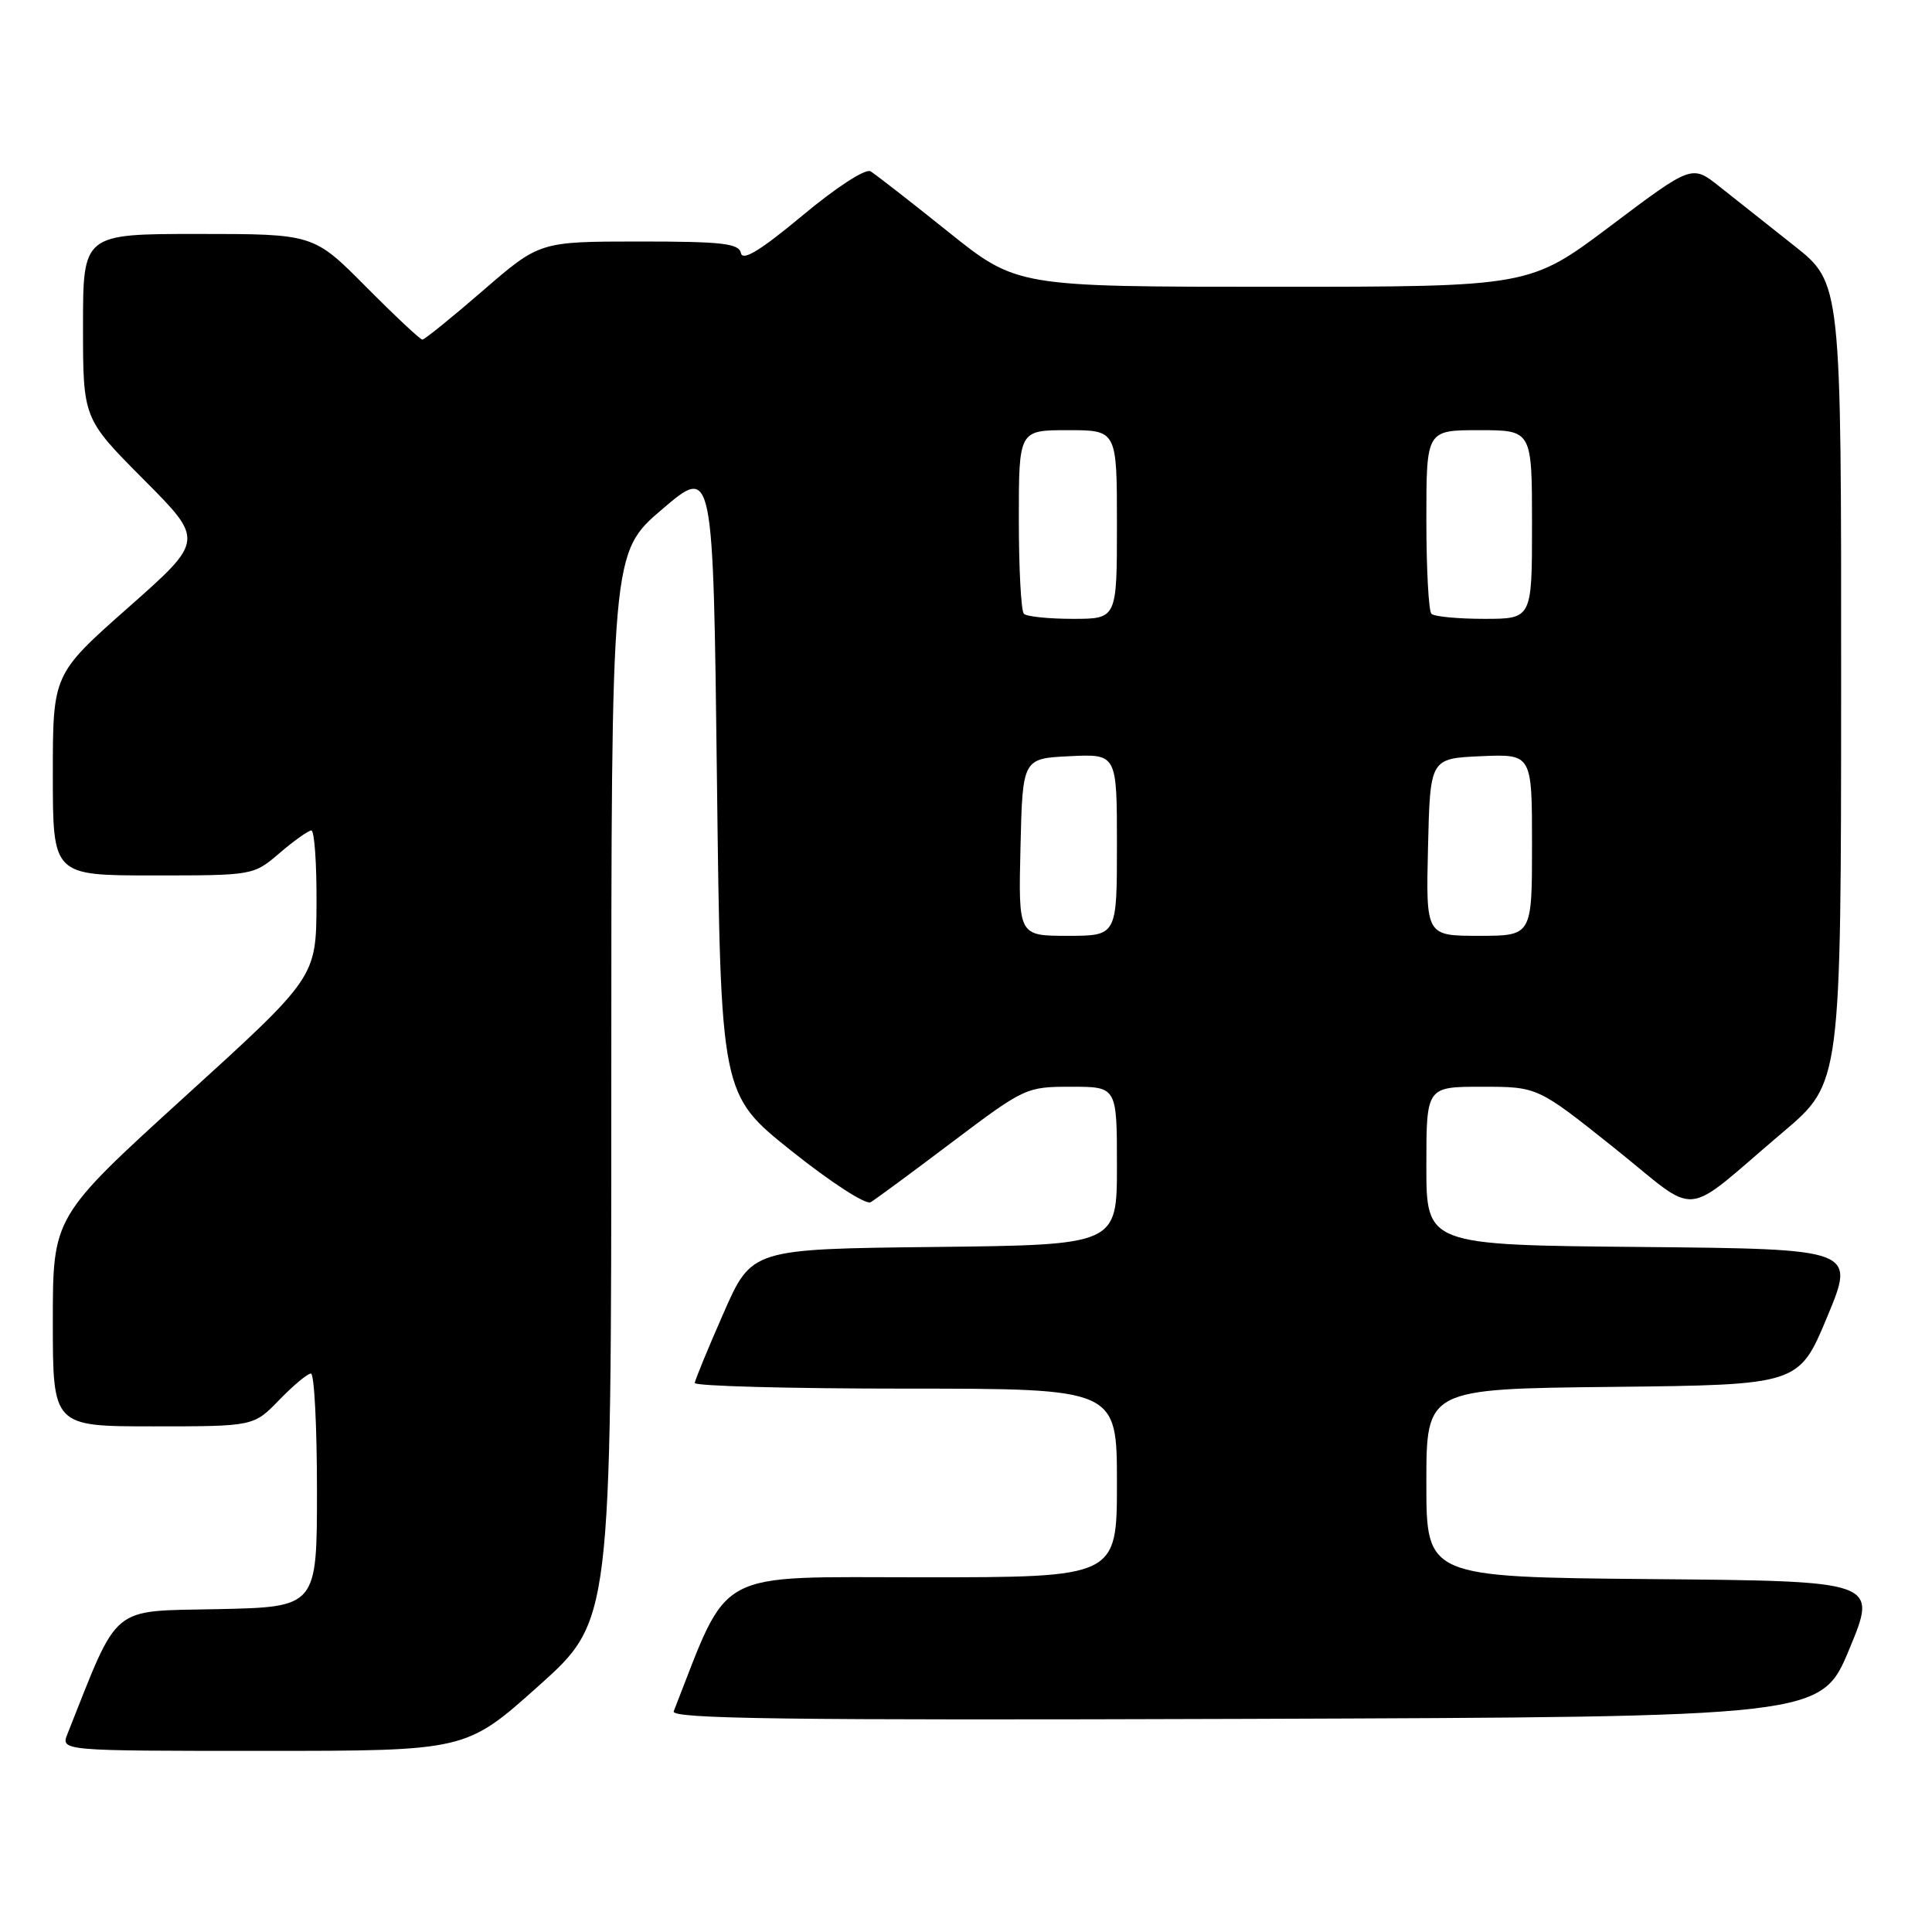 <?xml version="1.0" encoding="UTF-8" standalone="no"?>
<!DOCTYPE svg PUBLIC "-//W3C//DTD SVG 1.1//EN" "http://www.w3.org/Graphics/SVG/1.1/DTD/svg11.dtd" >
<svg xmlns="http://www.w3.org/2000/svg" xmlns:xlink="http://www.w3.org/1999/xlink" version="1.1" viewBox="0 0 256 256">
 <g >
 <path fill="currentColor"
d=" M 71.38 223.38 C 81.00 214.76 81.00 214.76 81.00 144.00 C 81.00 73.23 81.00 73.23 87.75 67.47 C 94.50 61.71 94.50 61.71 95.00 103.37 C 95.50 145.02 95.50 145.02 104.87 152.50 C 110.05 156.64 114.74 159.68 115.37 159.30 C 115.99 158.93 120.87 155.34 126.20 151.31 C 135.77 144.10 135.99 144.00 141.95 144.00 C 148.00 144.00 148.00 144.00 148.00 154.48 C 148.00 164.96 148.00 164.96 123.80 165.23 C 99.60 165.50 99.60 165.50 95.87 174.00 C 93.81 178.68 92.10 182.84 92.06 183.25 C 92.03 183.66 104.60 184.00 120.00 184.00 C 148.00 184.00 148.00 184.00 148.00 196.50 C 148.00 209.00 148.00 209.00 122.25 209.00 C 94.23 209.00 96.77 207.64 89.27 226.76 C 88.88 227.76 104.16 227.96 165.05 227.76 C 241.32 227.50 241.32 227.50 245.05 218.50 C 248.79 209.50 248.79 209.50 218.90 209.24 C 189.00 208.97 189.00 208.97 189.00 196.50 C 189.00 184.03 189.00 184.03 213.68 183.77 C 238.36 183.50 238.36 183.50 242.11 174.50 C 245.86 165.50 245.86 165.50 217.43 165.23 C 189.00 164.97 189.00 164.97 189.00 154.48 C 189.00 144.00 189.00 144.00 196.37 144.00 C 203.74 144.00 203.74 144.00 213.86 152.08 C 225.49 161.37 222.52 161.65 236.27 150.00 C 243.95 143.50 243.95 143.50 243.96 90.50 C 243.98 37.50 243.98 37.50 237.74 32.56 C 234.31 29.84 229.85 26.31 227.84 24.72 C 224.19 21.82 224.19 21.82 213.44 29.91 C 202.69 38.00 202.69 38.00 168.71 38.00 C 134.73 38.00 134.73 38.00 125.61 30.69 C 120.60 26.67 115.98 23.08 115.35 22.70 C 114.69 22.30 110.81 24.82 106.35 28.54 C 100.75 33.20 98.41 34.63 98.18 33.54 C 97.91 32.25 95.72 32.00 84.68 32.00 C 71.50 32.01 71.50 32.01 64.00 38.50 C 59.88 42.07 56.26 44.99 55.97 45.00 C 55.68 45.00 52.32 41.85 48.50 38.00 C 41.55 31.00 41.55 31.00 26.28 31.00 C 11.00 31.00 11.00 31.00 11.00 43.23 C 11.00 55.46 11.00 55.46 19.03 63.53 C 27.06 71.60 27.06 71.60 17.03 80.47 C 7.00 89.34 7.00 89.34 7.00 102.67 C 7.00 116.00 7.00 116.00 20.29 116.00 C 33.56 116.00 33.58 116.00 37.04 113.04 C 38.94 111.41 40.84 110.06 41.25 110.04 C 41.66 110.02 41.97 114.39 41.94 119.75 C 41.89 129.50 41.89 129.50 24.44 145.36 C 7.00 161.23 7.00 161.23 7.00 175.11 C 7.00 189.00 7.00 189.00 20.30 189.00 C 33.61 189.00 33.61 189.00 37.00 185.50 C 38.87 183.57 40.75 182.00 41.20 182.00 C 41.64 182.00 42.00 188.96 42.00 197.47 C 42.00 212.94 42.00 212.94 28.83 213.22 C 14.45 213.53 15.86 212.35 8.94 229.75 C 8.05 232.00 8.05 232.00 34.90 232.00 C 61.75 232.00 61.75 232.00 71.38 223.38 Z  M 135.22 112.25 C 135.50 100.50 135.50 100.50 141.75 100.20 C 148.00 99.90 148.00 99.90 148.00 111.95 C 148.00 124.00 148.00 124.00 141.47 124.00 C 134.94 124.00 134.94 124.00 135.22 112.25 Z  M 189.22 112.25 C 189.50 100.50 189.50 100.50 196.25 100.20 C 203.00 99.91 203.00 99.91 203.00 111.95 C 203.00 124.00 203.00 124.00 195.97 124.00 C 188.94 124.00 188.94 124.00 189.22 112.25 Z  M 135.67 81.33 C 135.30 80.97 135.00 75.34 135.00 68.83 C 135.00 57.00 135.00 57.00 141.50 57.00 C 148.00 57.00 148.00 57.00 148.00 69.50 C 148.00 82.00 148.00 82.00 142.17 82.00 C 138.96 82.00 136.03 81.70 135.67 81.33 Z  M 189.67 81.33 C 189.30 80.97 189.00 75.34 189.00 68.83 C 189.00 57.00 189.00 57.00 196.00 57.00 C 203.00 57.00 203.00 57.00 203.00 69.50 C 203.00 82.00 203.00 82.00 196.67 82.00 C 193.18 82.00 190.03 81.70 189.67 81.33 Z "/>
</g>
</svg>